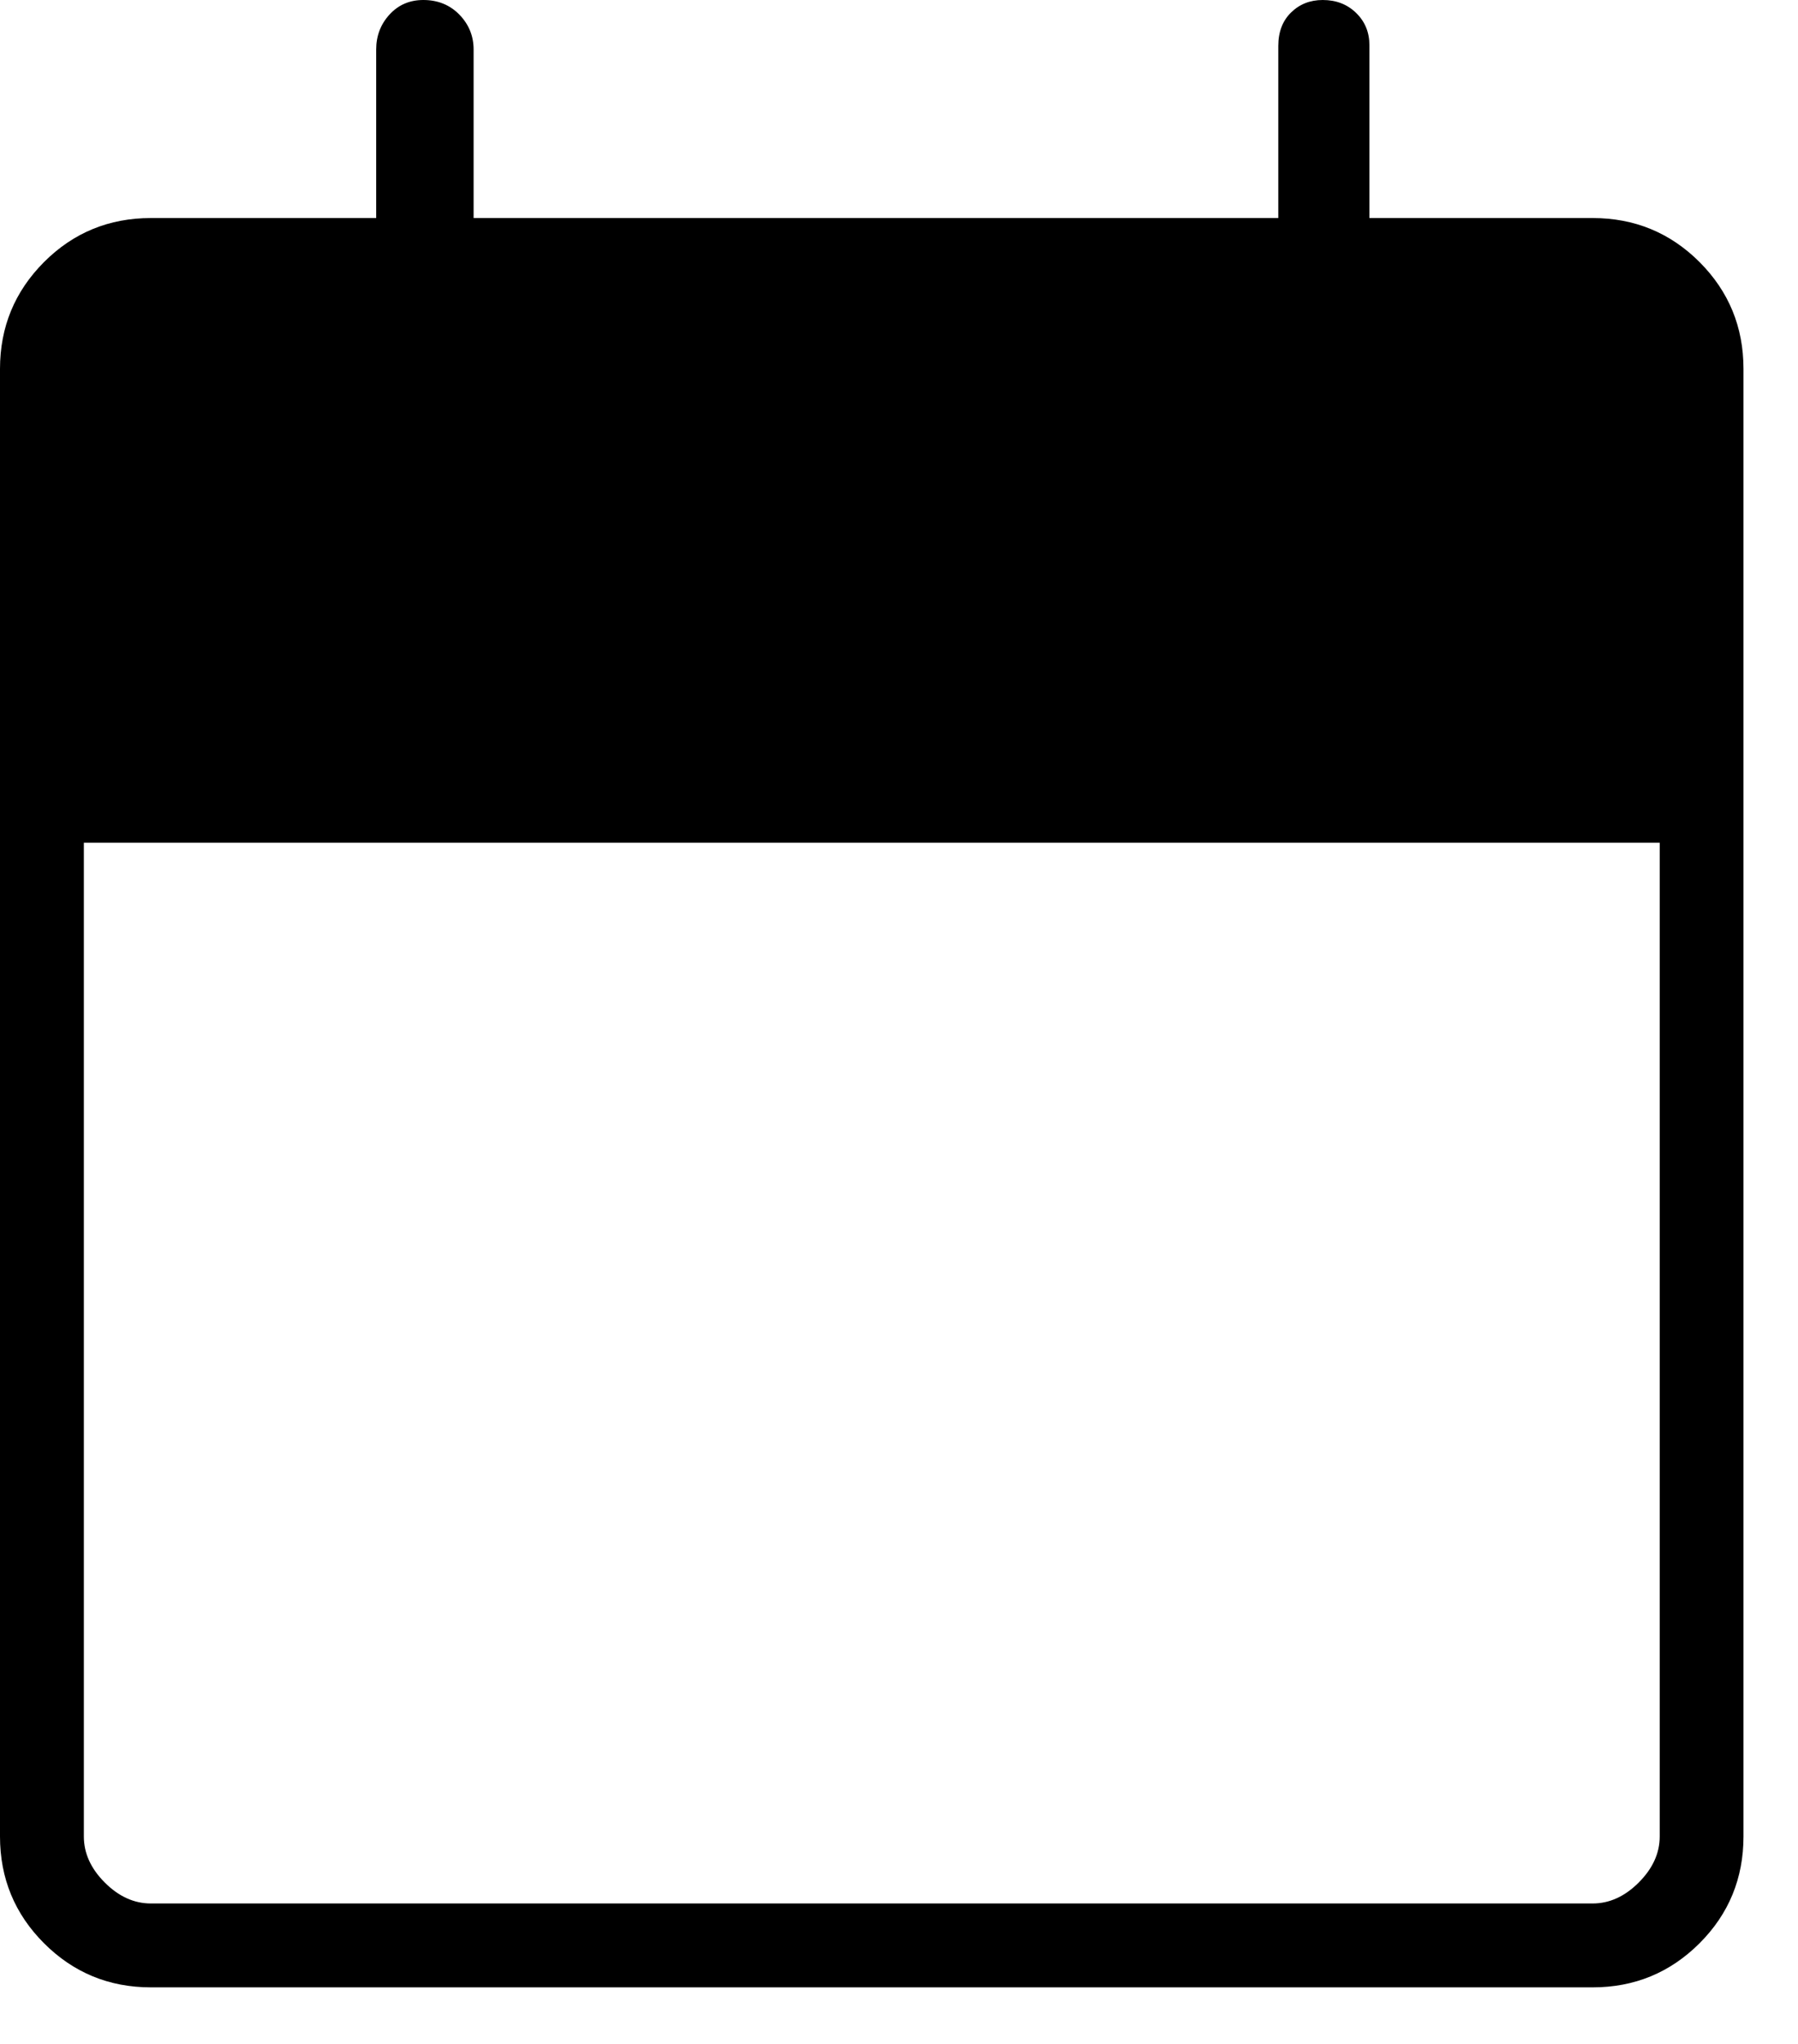 <svg width="22" height="25" viewBox="0 0 22 25" fill="none" xmlns="http://www.w3.org/2000/svg">
<path d="M1.846 24.308C1.334 24.308 0.898 24.128 0.539 23.769C0.18 23.41 0 22.974 0 22.462V4.513C0 4 0.18 3.565 0.539 3.205C0.898 2.846 1.334 2.667 1.846 2.667H4.603V0.605C4.603 0.44 4.657 0.297 4.766 0.178C4.875 0.059 5.013 0 5.18 0C5.356 0 5.503 0.059 5.62 0.178C5.736 0.297 5.795 0.44 5.795 0.605V2.667H15.641V0.561C15.641 0.391 15.693 0.255 15.797 0.153C15.901 0.051 16.03 0 16.185 0C16.349 0 16.486 0.053 16.594 0.159C16.702 0.264 16.756 0.396 16.756 0.554V2.667H19.487C20 2.667 20.435 2.846 20.795 3.205C21.154 3.565 21.333 4 21.333 4.513V22.462C21.333 22.974 21.154 23.41 20.795 23.769C20.435 24.128 20 24.308 19.487 24.308H1.846ZM1.846 23.282H19.487C19.692 23.282 19.88 23.197 20.051 23.026C20.222 22.855 20.308 22.667 20.308 22.462V10.308H1.026V22.462C1.026 22.667 1.111 22.855 1.282 23.026C1.453 23.197 1.641 23.282 1.846 23.282Z" fill="black"/>
</svg>
